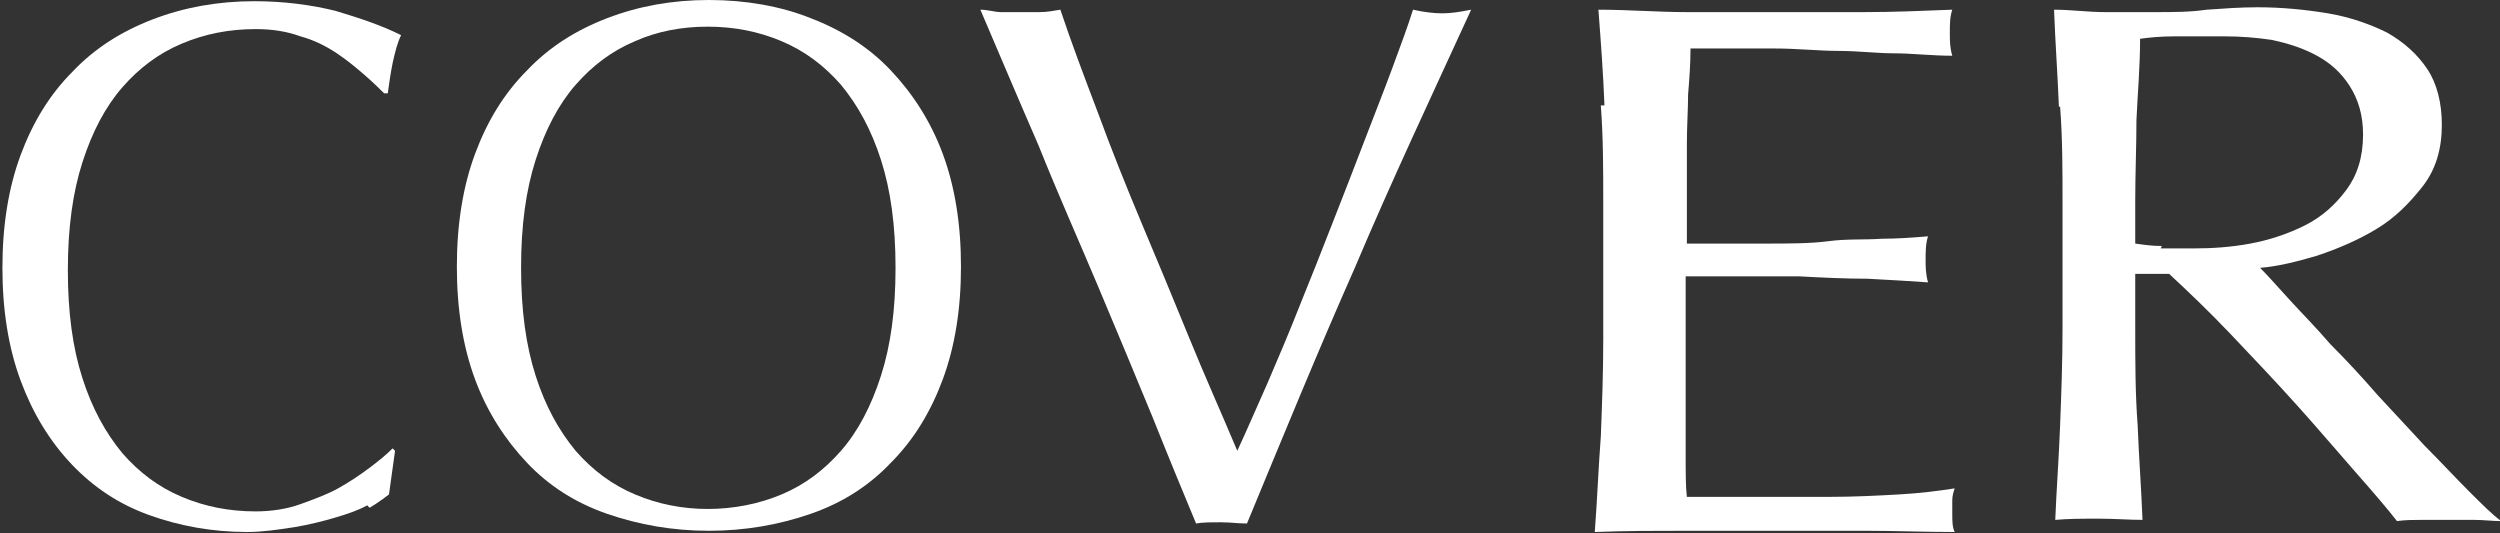 <?xml version="1.0" encoding="UTF-8"?>
<svg id="_圖層_2" data-name="圖層 2" xmlns="http://www.w3.org/2000/svg" viewBox="0 0 20.63 4.4">
  <rect x="0" y="0" width="20.63" height="4.4" fill="#333333" stroke="none"/>
  <defs>
    <style>
      .cls-1 {
        fill: #fff;
      }
    </style>
  </defs>
  <g id="_圖層_1-2" data-name="圖層 1">
    <path class="cls-1" d="M3.03,4.17c-.07,.04-.16,.07-.26,.1-.1,.03-.22,.06-.34,.08-.13,.02-.26,.04-.39,.04-.29,0-.56-.05-.81-.14-.25-.09-.46-.23-.64-.42-.18-.19-.32-.42-.42-.69-.1-.27-.15-.58-.15-.93s.05-.66,.15-.93c.1-.27,.24-.5,.43-.69,.18-.19,.4-.33,.66-.43,.26-.1,.54-.15,.84-.15,.24,0,.47,.03,.67,.08,.2,.06,.38,.12,.54,.2-.03,.06-.05,.14-.07,.23-.02,.1-.03,.18-.04,.25h-.03s-.09-.09-.16-.15c-.07-.06-.14-.12-.23-.18-.09-.06-.19-.11-.3-.14-.11-.04-.23-.06-.37-.06-.22,0-.42,.04-.61,.12-.19,.08-.35,.2-.49,.36-.14,.16-.25,.37-.33,.62-.08,.25-.12,.54-.12,.89s.04,.64,.12,.89c.08,.25,.19,.45,.33,.62,.14,.16,.3,.28,.49,.36,.19,.08,.39,.12,.61,.12,.13,0,.26-.02,.37-.06,.11-.04,.22-.08,.31-.13,.09-.05,.18-.11,.26-.17,.08-.06,.14-.11,.19-.16l.02,.02-.05,.36s-.09,.07-.16,.11Z"/>
    <path class="cls-1" d="M3.92,1.27c.1-.27,.24-.5,.43-.69,.18-.19,.4-.33,.66-.43,.26-.1,.54-.15,.84-.15s.59,.05,.84,.15c.26,.1,.48,.24,.66,.43,.18,.19,.33,.42,.43,.69,.1,.27,.15,.58,.15,.93s-.05,.66-.15,.93c-.1,.27-.24,.5-.43,.69-.18,.19-.4,.33-.66,.42-.26,.09-.54,.14-.84,.14s-.58-.05-.84-.14c-.26-.09-.48-.23-.66-.42-.18-.19-.33-.42-.43-.69-.1-.27-.15-.58-.15-.93s.05-.66,.15-.93Zm3.35,.05c-.08-.25-.19-.45-.33-.62-.14-.16-.3-.28-.49-.36-.19-.08-.39-.12-.61-.12s-.42,.04-.6,.12c-.19,.08-.35,.2-.49,.36-.14,.16-.25,.37-.33,.62-.08,.25-.12,.54-.12,.89s.04,.64,.12,.89c.08,.25,.19,.45,.33,.62,.14,.16,.3,.28,.49,.36,.19,.08,.39,.12,.6,.12s.42-.04,.61-.12c.19-.08,.35-.2,.49-.36,.14-.16,.25-.37,.33-.62,.08-.25,.12-.54,.12-.89s-.04-.64-.12-.89Z"/>
    <path class="cls-1" d="M9.51,3.44c-.14-.34-.29-.7-.45-1.08-.16-.38-.33-.76-.49-1.16-.17-.39-.33-.77-.48-1.12,.06,0,.12,.02,.17,.02,.06,0,.11,0,.16,0s.1,0,.16,0c.06,0,.11-.01,.17-.02,.09,.27,.2,.56,.31,.85,.11,.3,.23,.6,.36,.91,.13,.31,.26,.62,.39,.94,.13,.32,.27,.63,.4,.94,.08-.17,.16-.36,.25-.56,.09-.21,.18-.42,.27-.65,.09-.22,.18-.45,.27-.68,.09-.23,.18-.46,.26-.67,.08-.21,.16-.41,.23-.6,.07-.19,.13-.35,.17-.48,.09,.02,.17,.03,.24,.03s.14-.01,.24-.03c-.33,.72-.66,1.42-.96,2.13-.31,.7-.6,1.41-.89,2.11-.07,0-.14-.01-.21-.01-.09,0-.16,0-.21,.01-.1-.24-.22-.53-.36-.88Z"/>
    <path class="cls-1" d="M13.24,.87c-.01-.26-.03-.53-.05-.79,.25,0,.49,.02,.73,.02,.24,0,.49,0,.73,0s.49,0,.73,0c.24,0,.48-.01,.73-.02-.02,.06-.02,.12-.02,.19s0,.12,.02,.19c-.17,0-.33-.02-.48-.02-.14,0-.3-.02-.46-.02-.16,0-.34-.02-.53-.02-.19,0-.42,0-.69,0,0,.13-.01,.26-.02,.38,0,.12-.01,.26-.01,.41,0,.16,0,.32,0,.47,0,.15,0,.27,0,.35,.24,0,.46,0,.65,0,.19,0,.37,0,.52-.02s.3-.01,.44-.02c.13,0,.26-.01,.38-.02-.02,.06-.02,.13-.02,.19,0,.06,0,.12,.02,.19-.14-.01-.31-.02-.5-.03-.19,0-.38-.01-.57-.02-.19,0-.37,0-.53,0-.17,0-.3,0-.4,0,0,.04,0,.08,0,.12,0,.04,0,.1,0,.16v.61c0,.23,0,.43,0,.58,0,.15,0,.27,.01,.35h.57c.21,0,.41,0,.61,0,.2,0,.39-.01,.57-.02,.18-.01,.33-.03,.46-.05-.01,.03-.02,.06-.02,.1,0,.04,0,.07,0,.1,0,.07,0,.12,.02,.16-.25,0-.49-.01-.73-.01h-1.49c-.25,0-.49,0-.75,.01,.02-.26,.03-.53,.05-.79,.01-.26,.02-.53,.02-.8V1.67c0-.27,0-.54-.02-.8Z"/>
    <path class="cls-1" d="M16.99,.88c-.01-.26-.03-.53-.04-.8,.14,0,.28,.02,.42,.02,.14,0,.27,0,.42,0s.28,0,.42-.02c.14-.01,.28-.02,.42-.02,.2,0,.4,.02,.58,.05,.18,.03,.35,.09,.49,.16,.14,.08,.25,.18,.33,.3,.08,.12,.12,.28,.12,.46,0,.2-.05,.37-.16,.51s-.23,.26-.38,.35c-.15,.09-.31,.16-.49,.22-.17,.05-.33,.09-.47,.1,.06,.06,.14,.15,.24,.26,.1,.11,.22,.23,.34,.37,.13,.13,.26,.27,.39,.42,.14,.15,.27,.29,.39,.42,.13,.13,.25,.26,.36,.37s.2,.2,.27,.25c-.07,0-.15-.01-.22-.01h-.43c-.07,0-.14,0-.21,.01-.07-.09-.18-.22-.33-.39-.15-.17-.31-.36-.49-.56s-.36-.39-.55-.59c-.19-.2-.36-.36-.51-.5h-.28v.45c0,.27,0,.54,.02,.8,.01,.26,.03,.52,.04,.78-.11,0-.23-.01-.36-.01s-.25,0-.36,.01c.01-.25,.03-.51,.04-.78,.01-.26,.02-.53,.02-.8V1.68c0-.27,0-.54-.02-.8Zm.84,1.17c.08,0,.17,0,.27,0,.15,0,.31-.01,.47-.04,.16-.03,.31-.08,.45-.15,.14-.07,.25-.17,.34-.29,.09-.12,.14-.27,.14-.46,0-.16-.04-.29-.11-.4s-.16-.19-.27-.25c-.11-.06-.23-.1-.37-.13-.13-.02-.26-.03-.39-.03-.17,0-.31,0-.42,0-.11,0-.21,.01-.28,.02,0,.23-.02,.45-.03,.67,0,.22-.01,.44-.01,.67v.35c.07,.01,.14,.02,.22,.02Z"/>
  </g>
</svg>